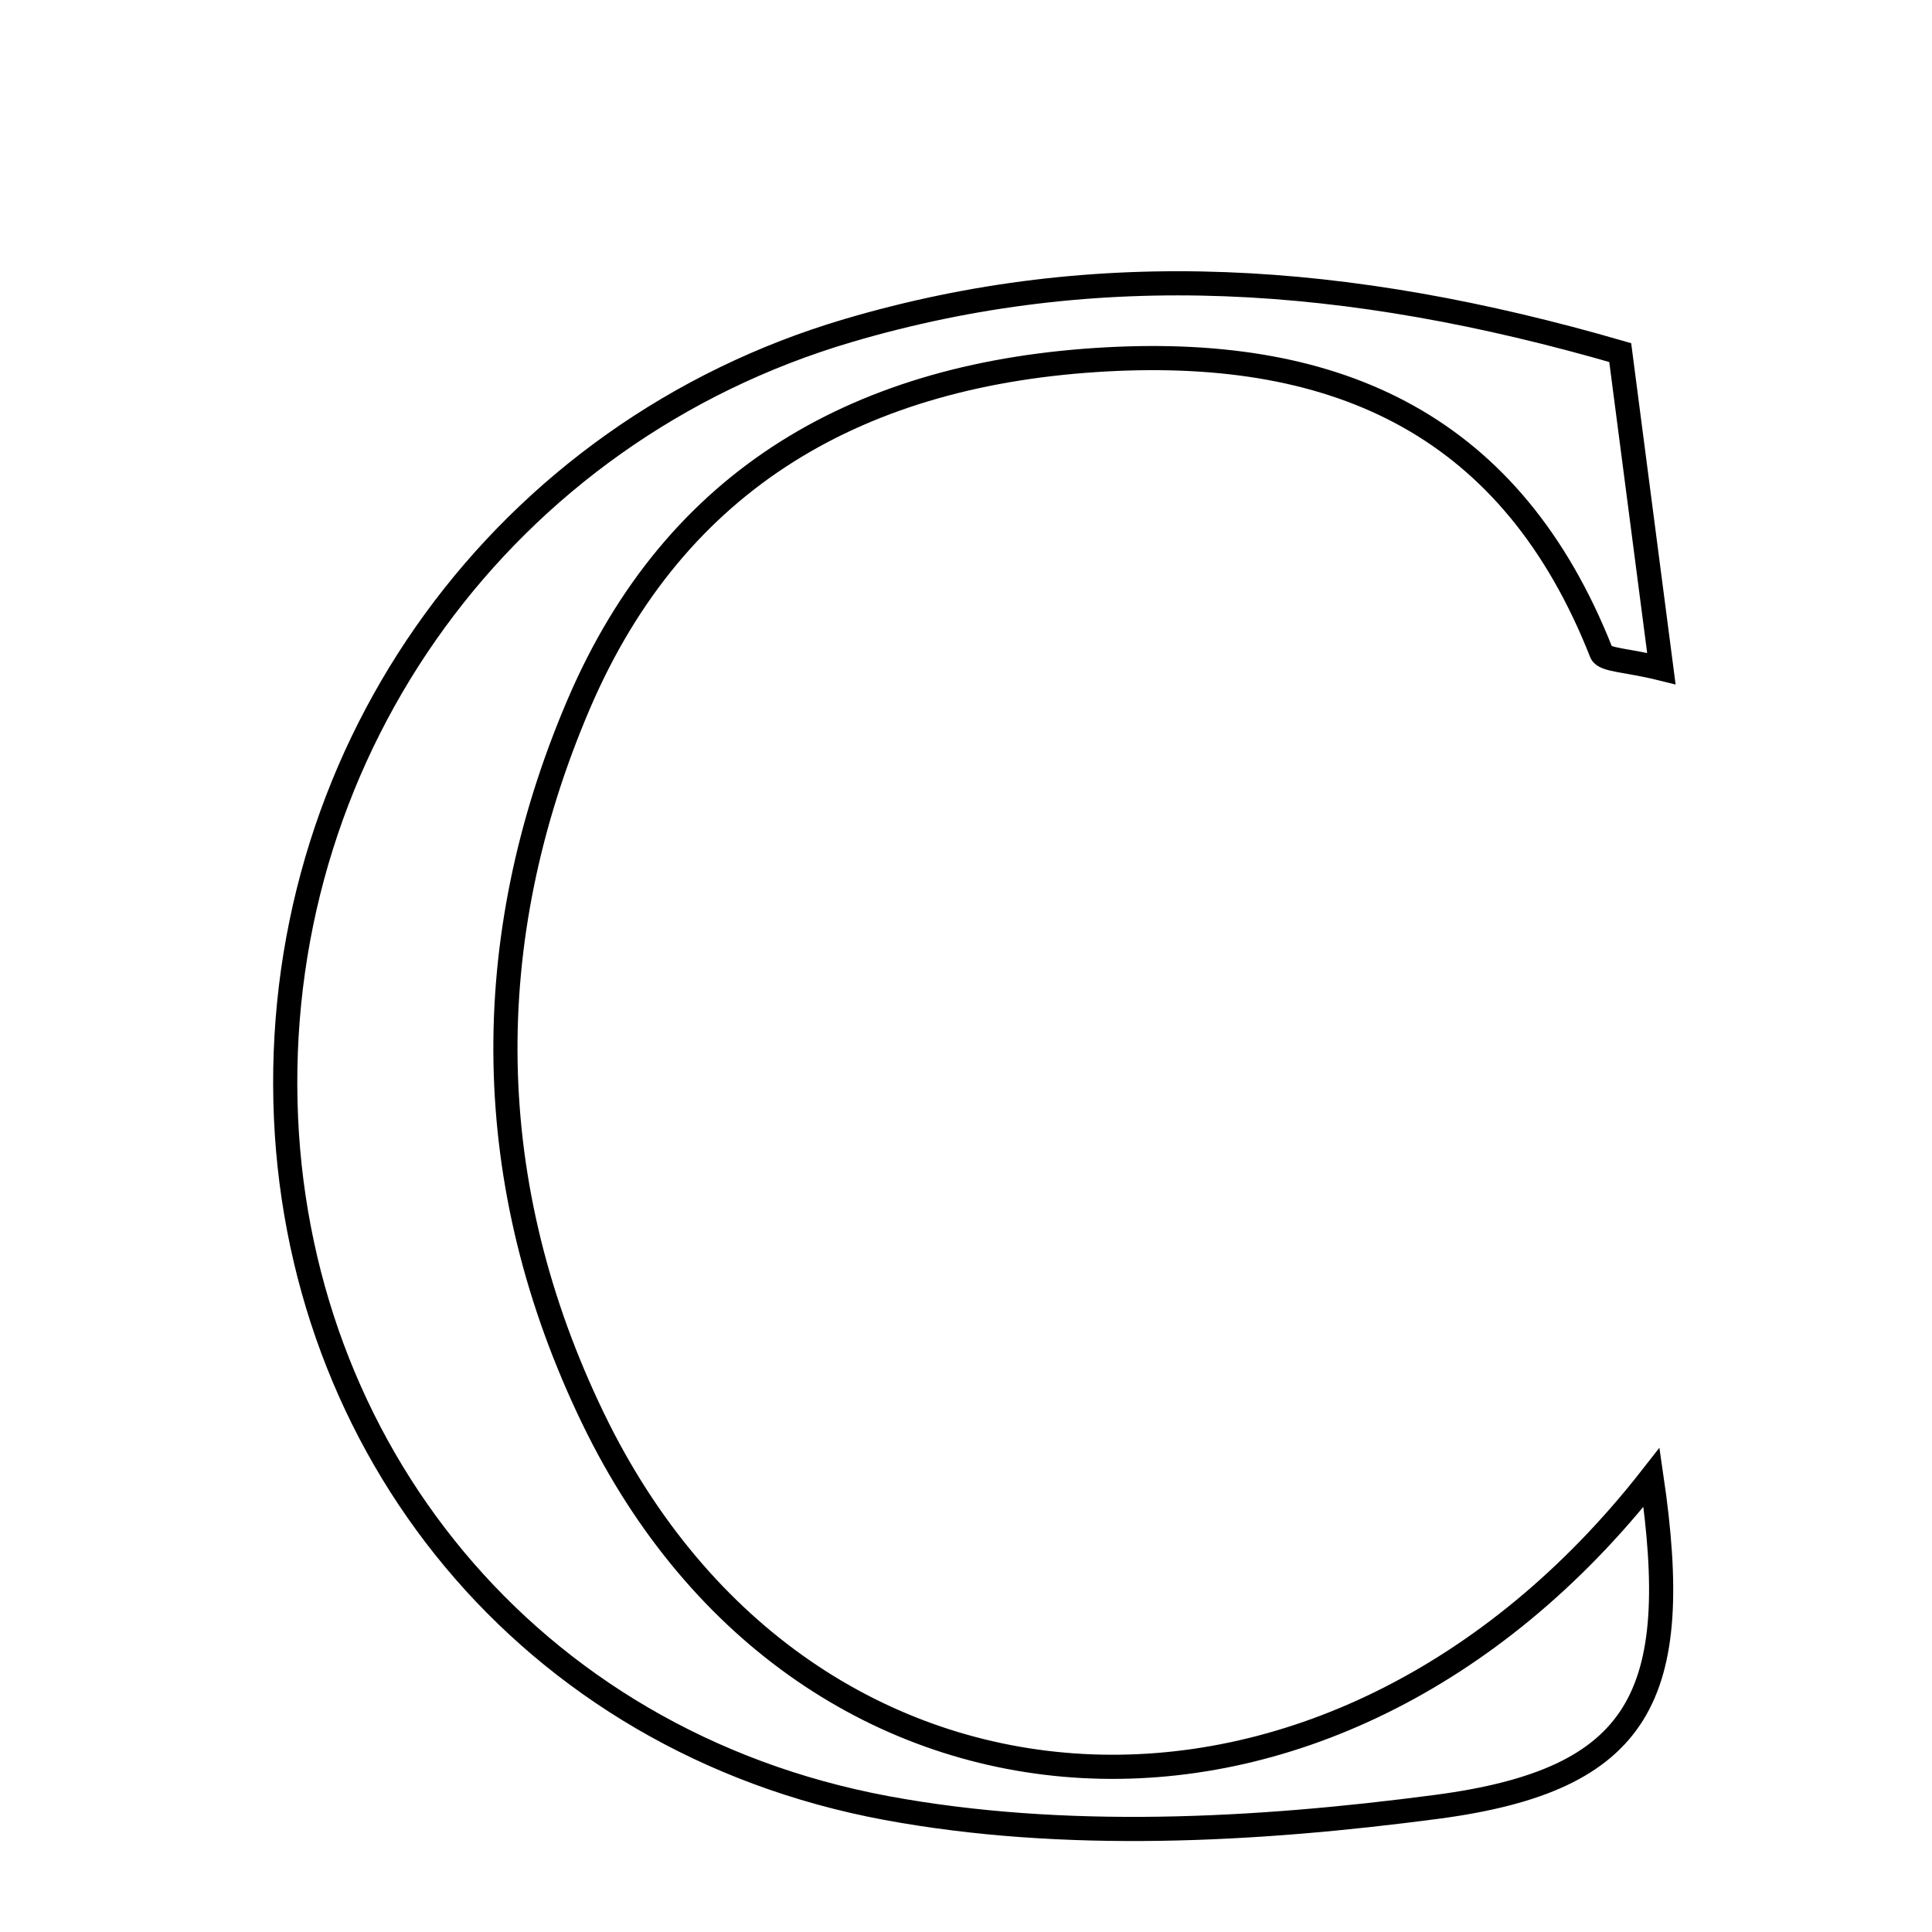 <svg xmlns="http://www.w3.org/2000/svg" viewBox="0.0 0.0 24.0 24.0" height="200px" width="200px"><path fill="none" stroke="black" stroke-width=".3" stroke-opacity="1.0"  filling="0" d="M10.534 4.107 C13.64 3.19 16.733 3.396 20.127 4.38 C20.301 5.718 20.464 6.965 20.638 8.305 C20.216 8.2 19.93 8.202 19.893 8.108 C18.786 5.295 16.643 4.308 13.75 4.464 C10.707 4.628 8.397 5.921 7.187 8.752 C5.929 11.697 5.967 14.723 7.367 17.619 C10.008 23.084 16.548 23.426 20.516 18.353 C20.913 21.06 20.393 22.11 17.843 22.446 C15.596 22.742 13.217 22.869 11.011 22.46 C6.553 21.631 3.65 17.976 3.546 13.688 C3.438 9.269 6.272 5.365 10.534 4.107"></path></svg>